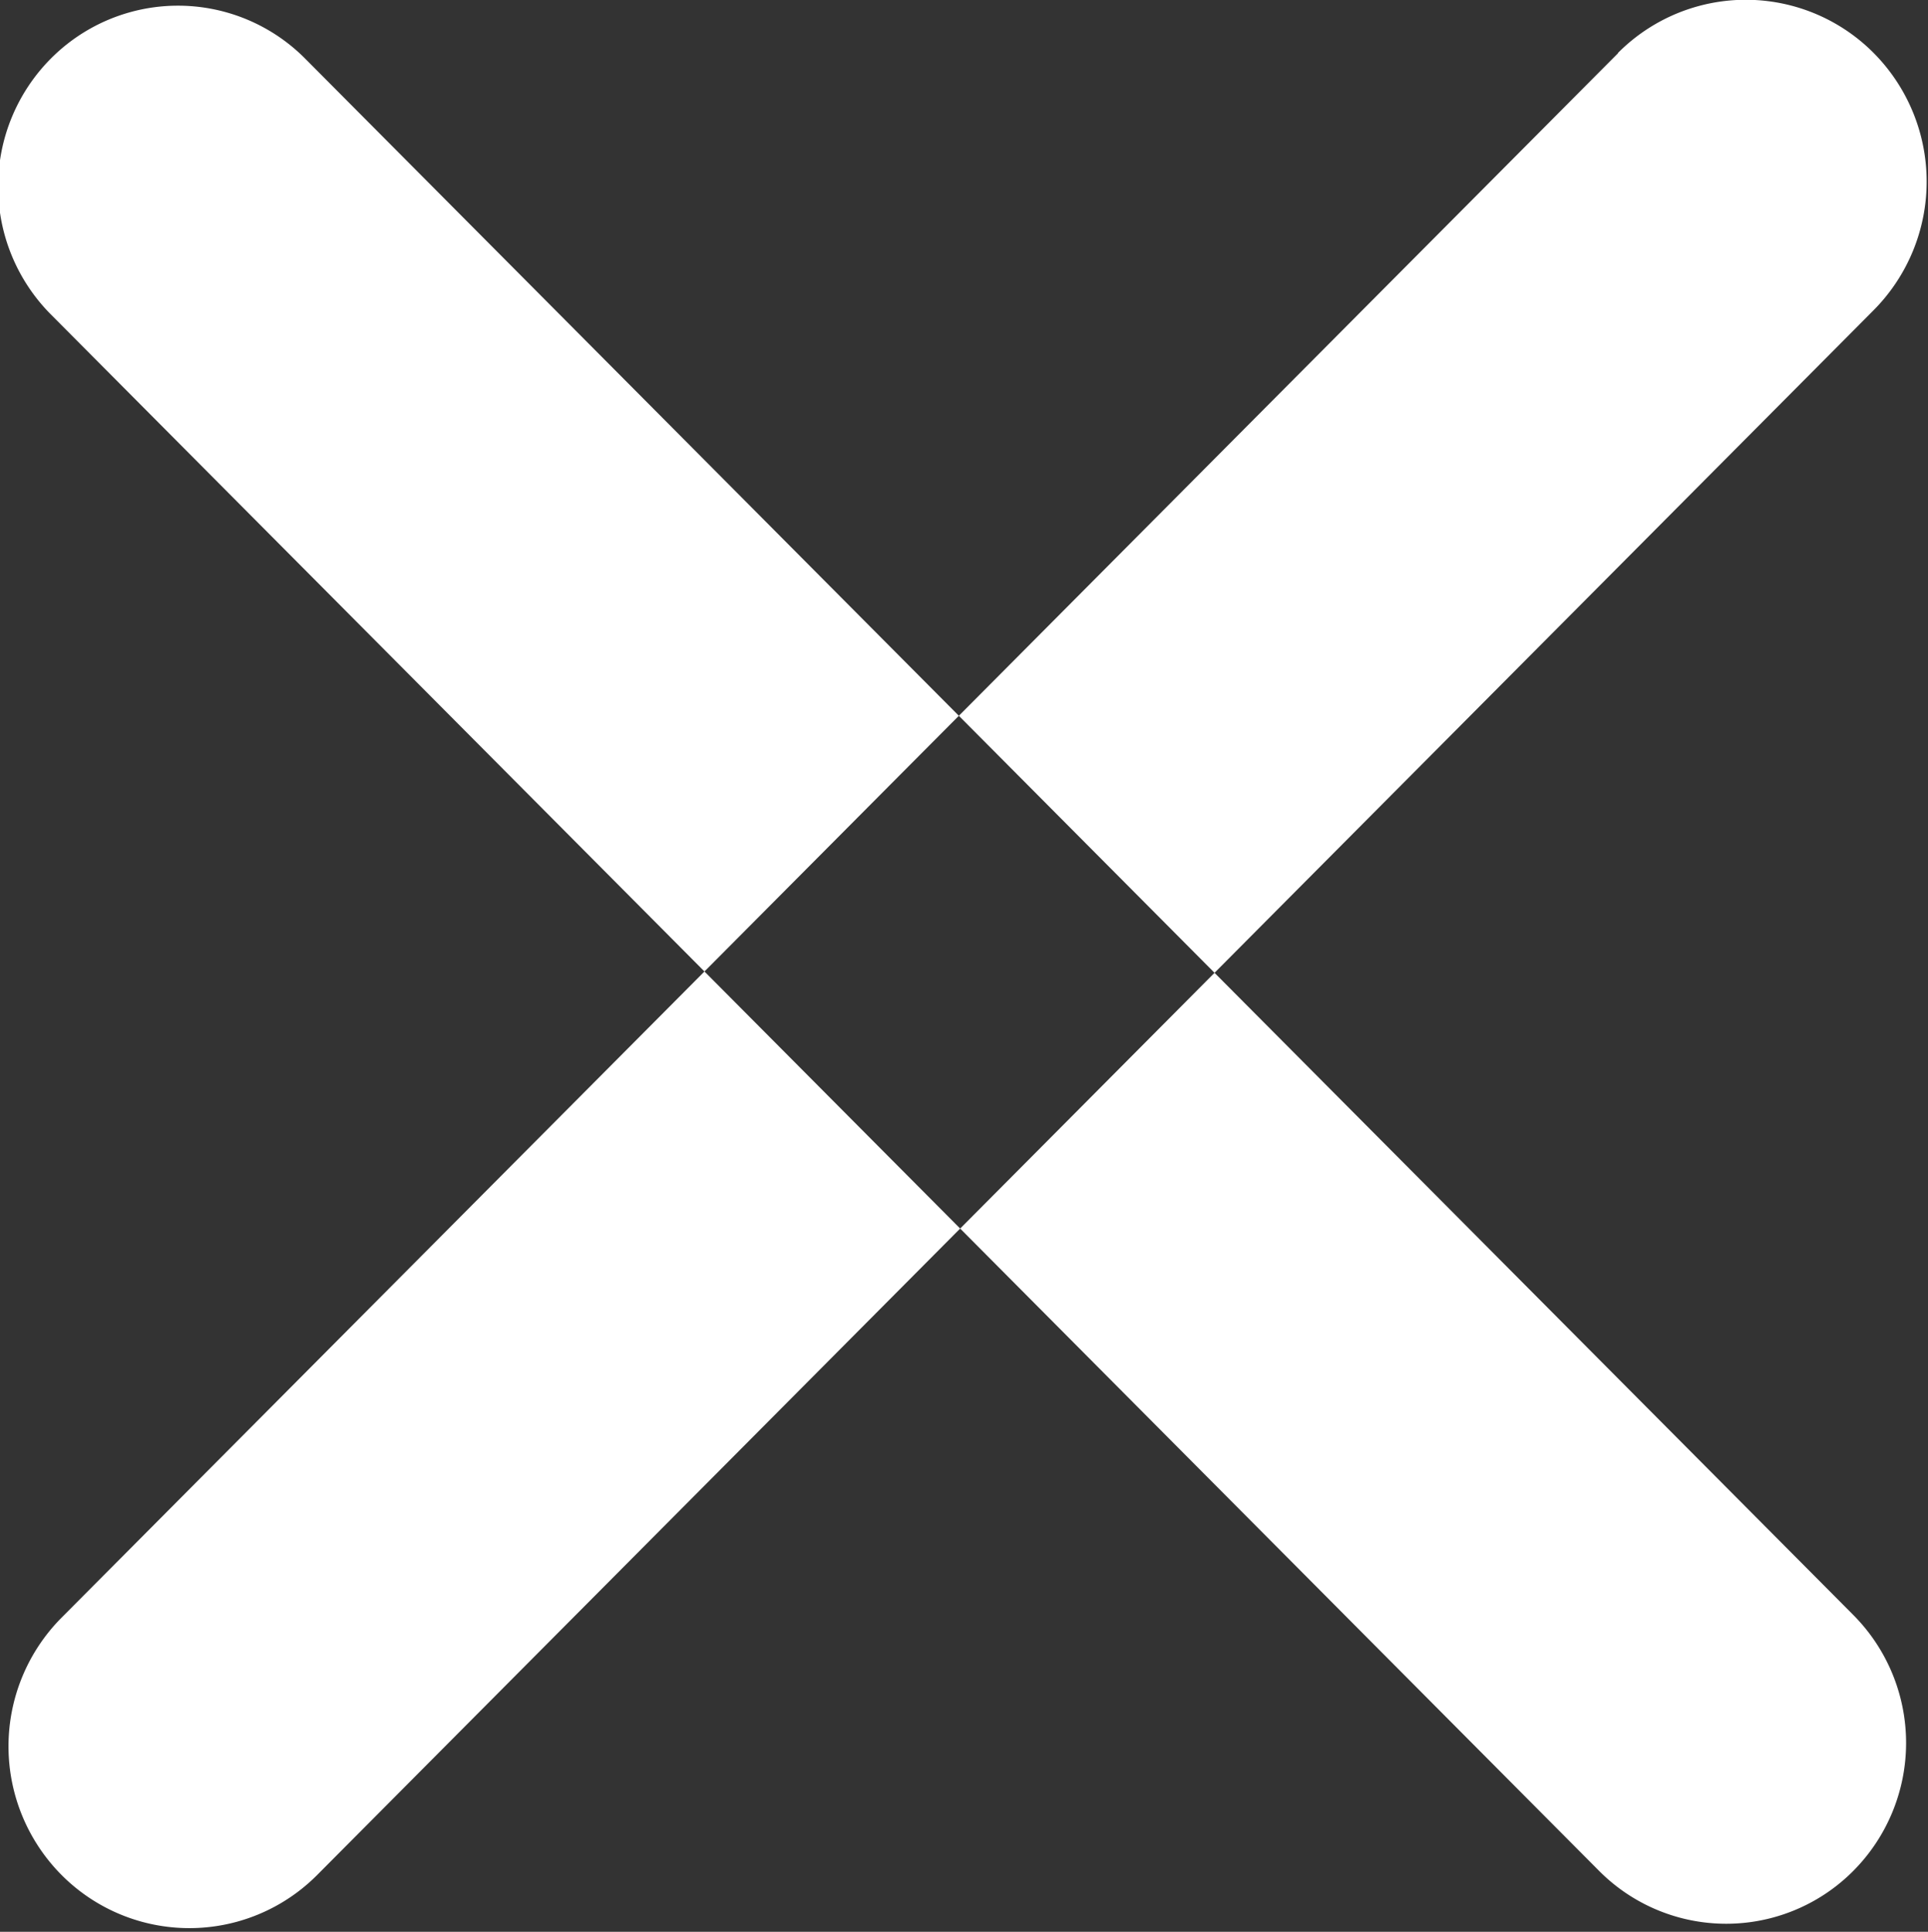<svg xmlns="http://www.w3.org/2000/svg" width="16.438" height="16.469" viewBox="0 0 16.438 16.469">
  <rect x="0" y="0" width="16.438" height="16.469" fill="#333333" stroke="none"/>
  <defs>
    <style>
      .cls-1 {
        fill: #fff;
        fill-rule: evenodd;
      }
    </style>
  </defs>
  <path id="Rounded_Rectangle_9_copy_4" data-name="Rounded Rectangle 9 copy 4" class="cls-1" d="M25.727,24.5l13.2,13.269a1.547,1.547,0,0,1,0,2.18h0a1.528,1.528,0,0,1-2.169,0l-13.2-13.269a1.547,1.547,0,0,1,0-2.18h0A1.528,1.528,0,0,1,25.727,24.5Zm11.193-.046L23.649,37.792a1.556,1.556,0,0,0,0,2.192h0a1.537,1.537,0,0,0,2.181,0L39.1,26.644a1.556,1.556,0,0,0,0-2.192h0A1.537,1.537,0,0,0,36.92,24.451Z" transform="translate(-23.125 -24)"/>
</svg>
